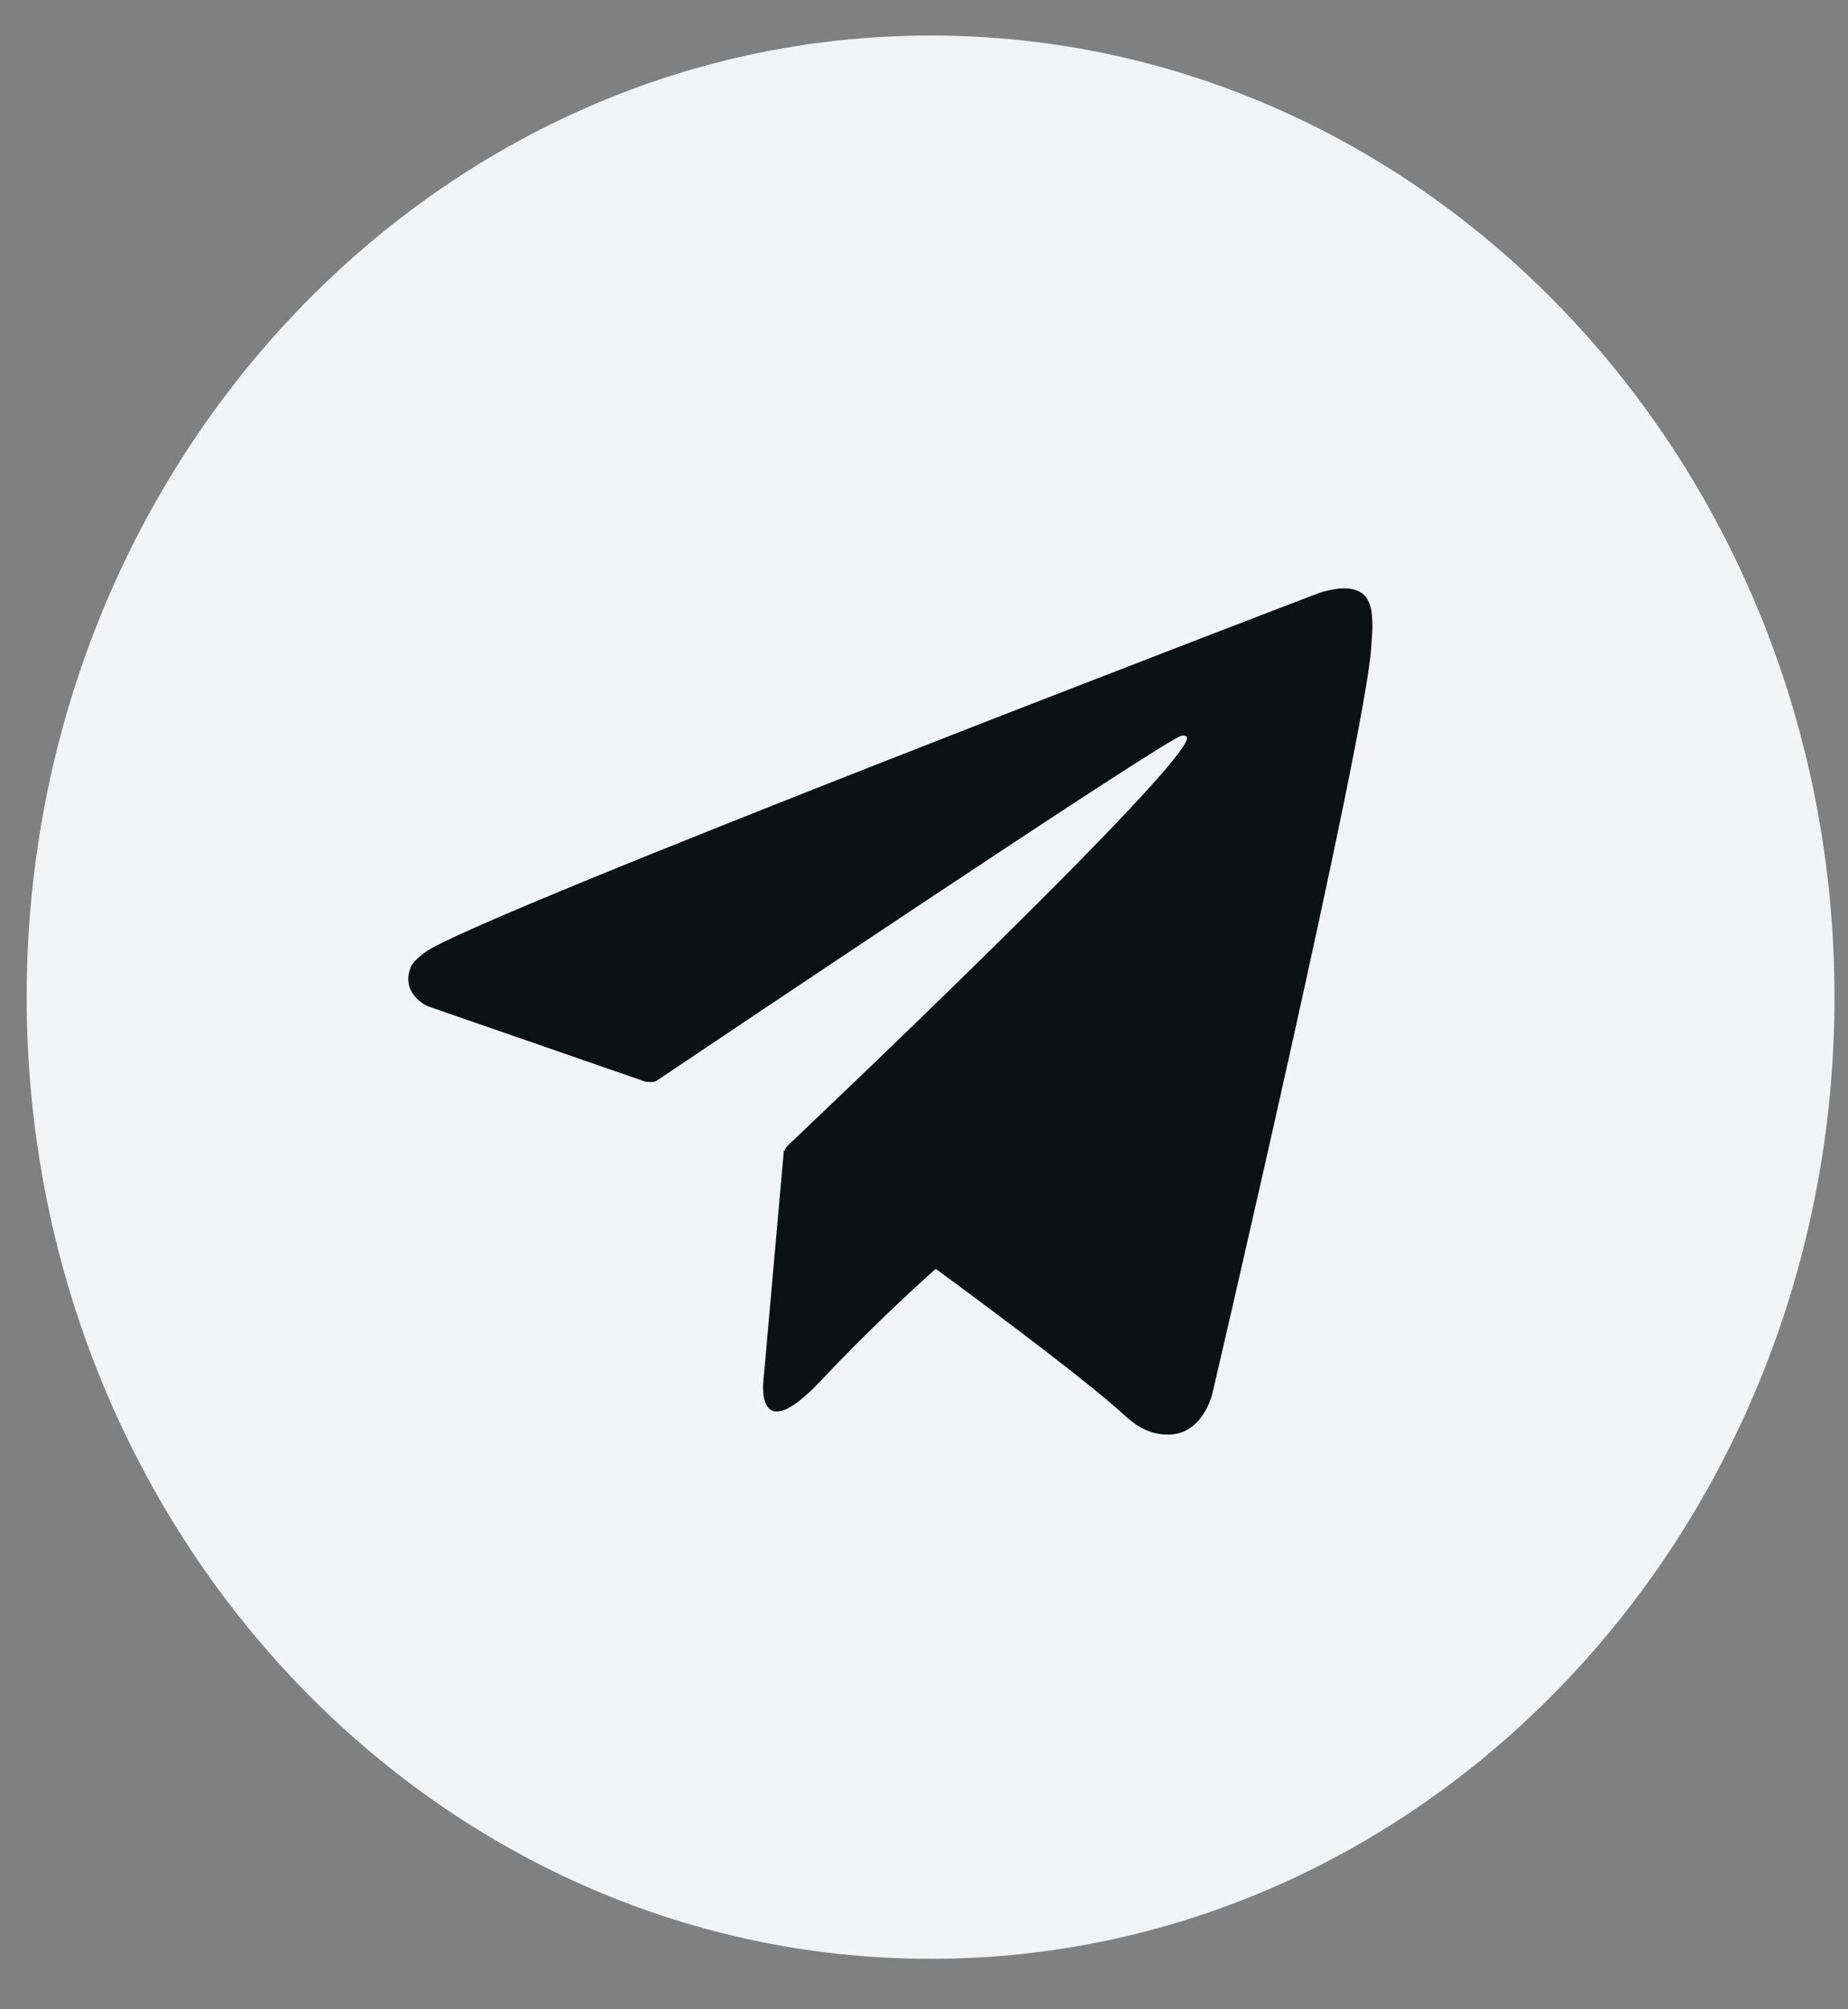 <svg width="23" height="25" viewBox="0 0 23 25" fill="none" xmlns="http://www.w3.org/2000/svg">
<rect x="0" y="0" width="23" height="25" fill="#808080" stroke="none"/>
<path d="M11.582 24.372C17.795 24.372 22.832 19.015 22.832 12.407C22.832 5.799 17.795 0.442 11.582 0.442C5.369 0.442 0.332 5.799 0.332 12.407C0.332 19.015 5.369 24.372 11.582 24.372Z" fill="#F2F3F5"/>
<path d="M17.057 7.547C17.014 7.414 16.962 7.377 16.882 7.345C16.707 7.274 16.411 7.38 16.411 7.38C16.411 7.38 5.896 11.4 5.296 11.845C5.166 11.941 5.122 11.996 5.102 12.061C4.999 12.379 5.322 12.519 5.322 12.519L8.032 13.458C8.032 13.458 8.134 13.474 8.169 13.449C8.786 13.035 14.372 9.284 14.694 9.158C14.746 9.142 14.782 9.16 14.772 9.197C14.644 9.679 9.792 14.265 9.792 14.265C9.792 14.265 9.774 14.29 9.762 14.318L9.756 14.314L9.502 17.174C9.502 17.174 9.396 18.049 10.221 17.174C10.802 16.555 11.364 16.039 11.646 15.787C12.577 16.471 13.581 17.228 14.012 17.624C14.229 17.822 14.412 17.854 14.561 17.849C14.971 17.833 15.086 17.352 15.086 17.352C15.086 17.352 17.002 9.151 17.066 8.052C17.072 7.944 17.081 7.876 17.081 7.802C17.081 7.699 17.072 7.596 17.057 7.547Z" fill="#0C1111"/>
</svg>
